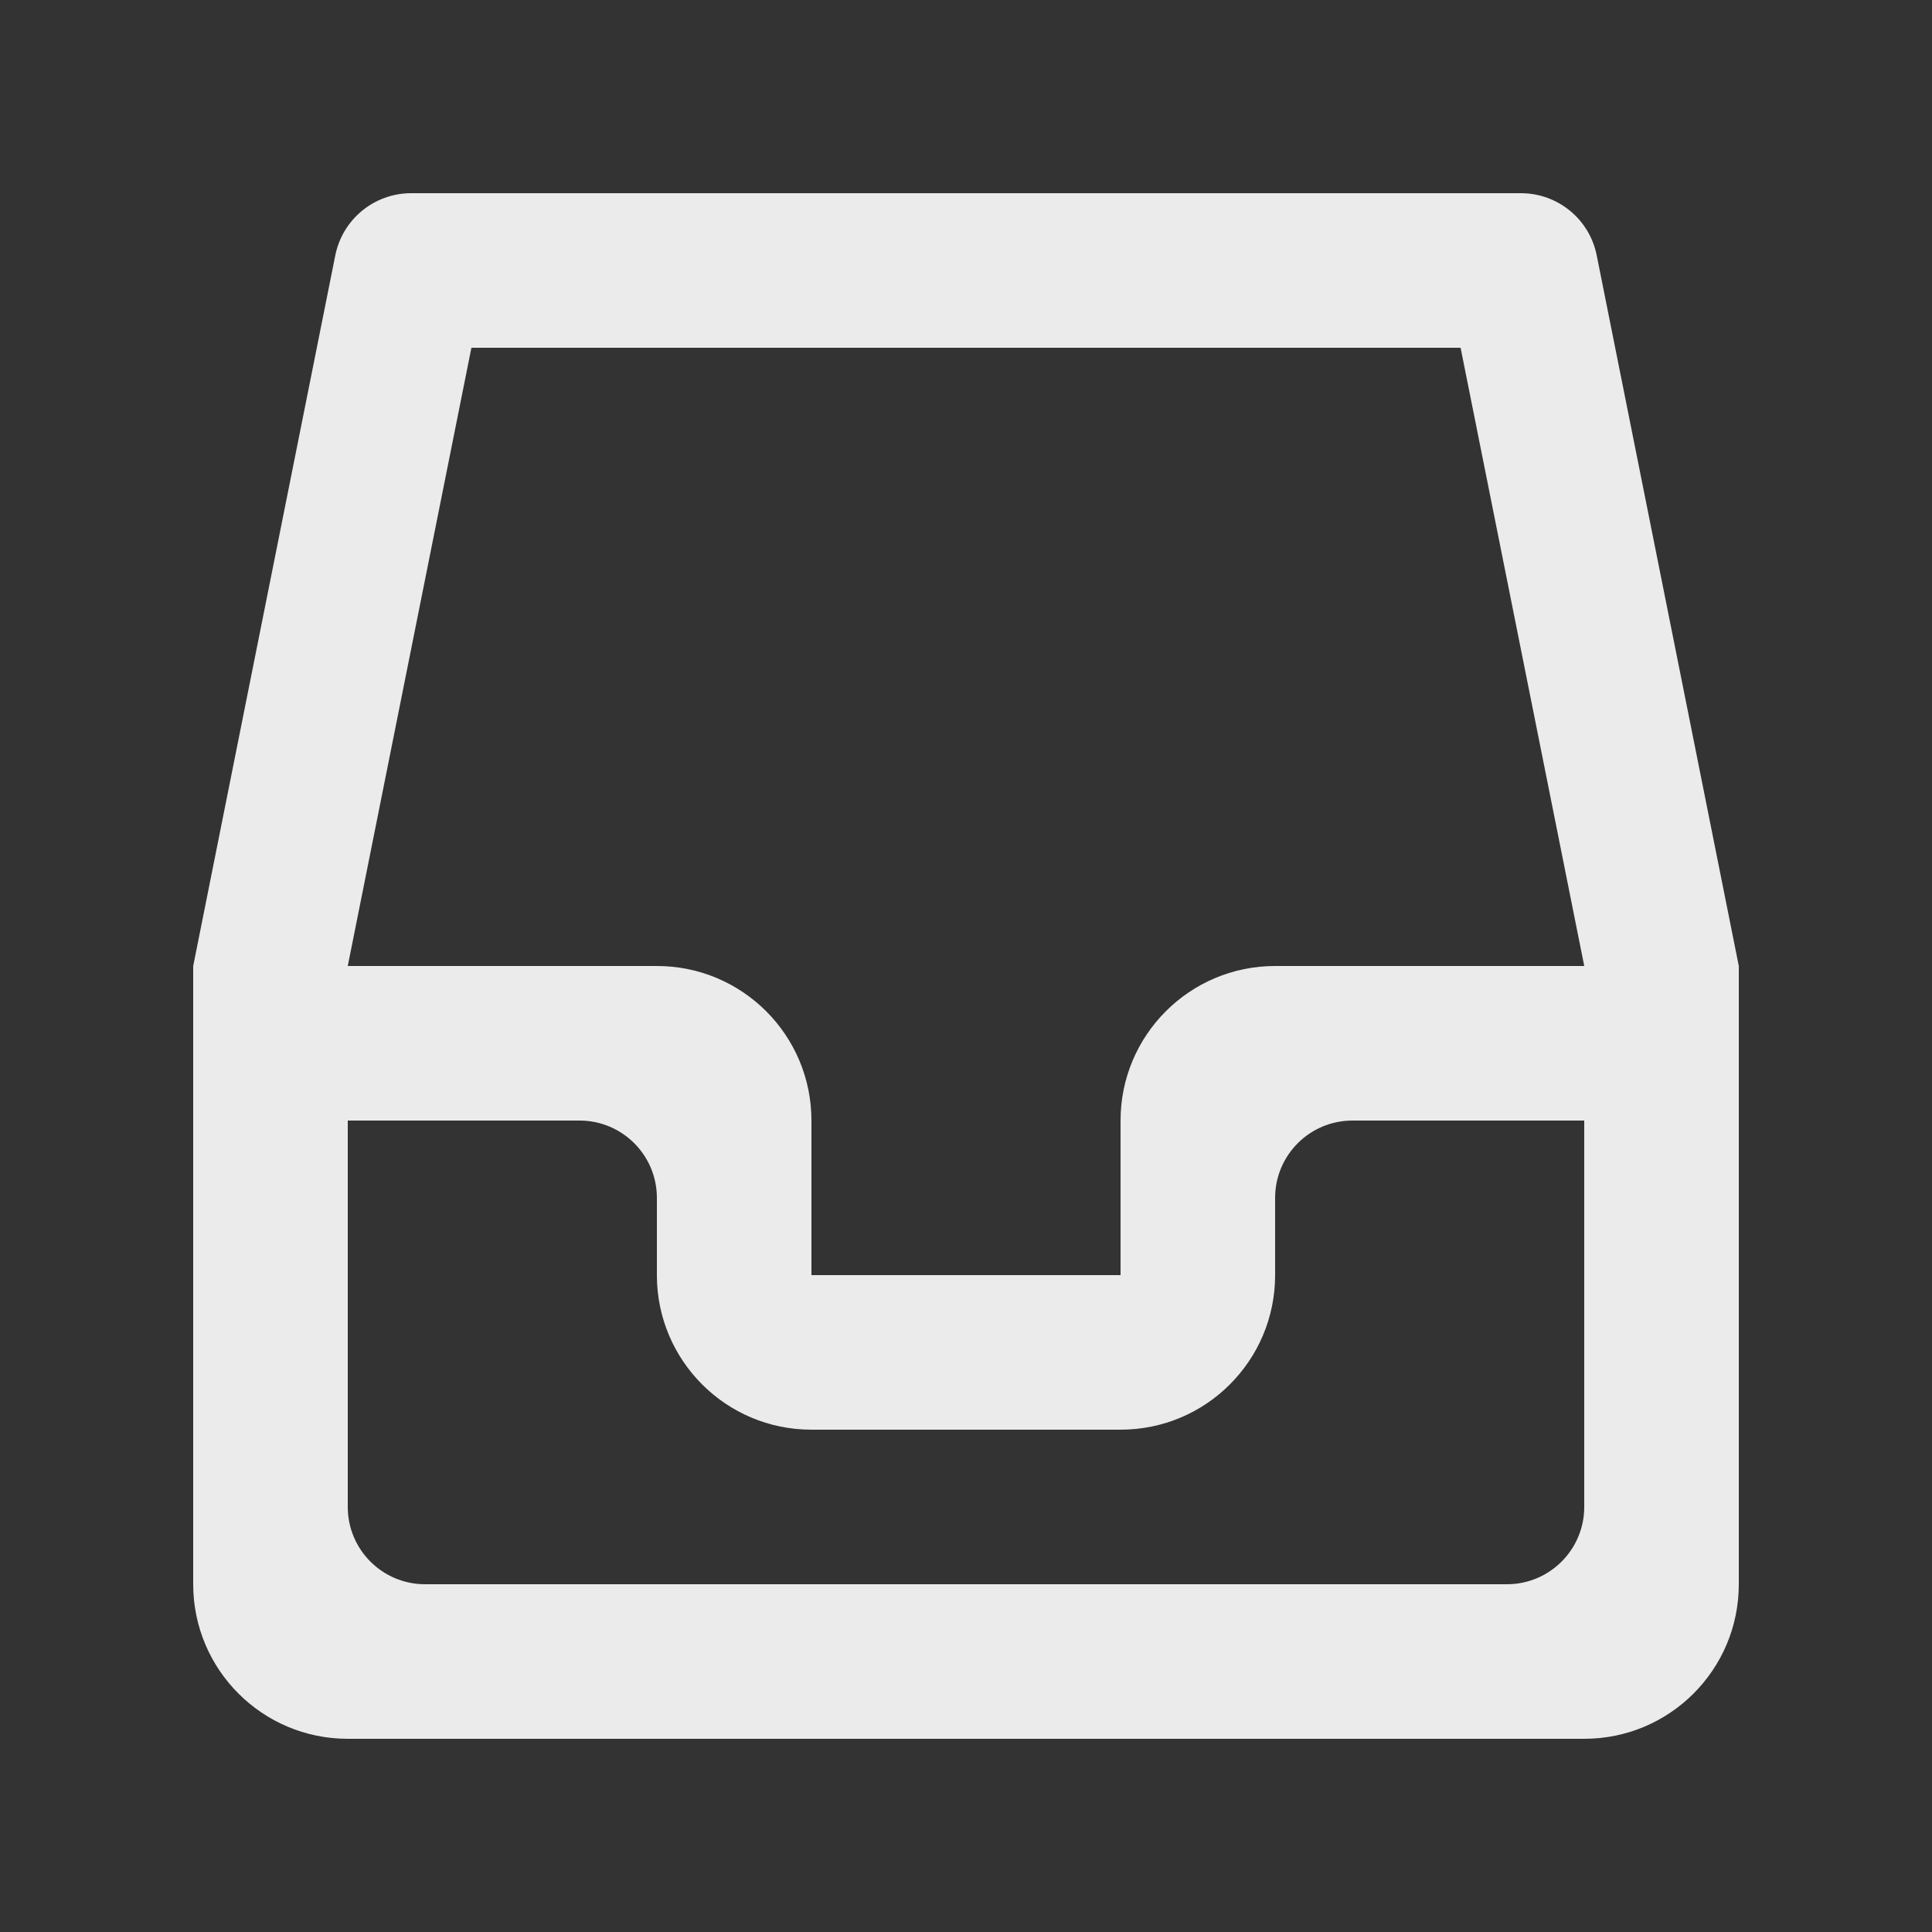 <!-- Generated by IcoMoon.io -->
<svg version="1.1" xmlns="http://www.w3.org/2000/svg" width="40" height="40" viewBox="0 0 40 40">
<rect x="0" y="0" width="40" height="40" fill="#333333" stroke="none"/>
<title>mp-inbox_empty_round-</title>
<path fill="#ebebeb" d="M26.4 26.4v-1.6c0-0.883 0.717-1.6 1.6-1.6h4.8v8c0 0.883-0.717 1.6-1.6 1.6h-22.4c-0.883 0-1.6-0.717-1.6-1.6v-8h4.8c0.883 0 1.6 0.717 1.6 1.6v1.6c0 1.768 1.432 3.2 3.2 3.2h6.4c1.768 0 3.2-1.432 3.2-3.2v0zM23.2 23.2v3.2h-6.4v-3.2c0-1.768-1.432-3.2-3.2-3.2h-6.4l2.56-12.8h20.48l2.56 12.8h-6.4c-1.768 0-3.2 1.432-3.2 3.2v0zM36 20l-2.942-14.714c-0.15-0.749-0.806-1.286-1.57-1.286h-22.976c-0.763 0-1.419 0.538-1.57 1.286l-2.942 14.714v12.8c0 1.768 1.432 3.2 3.2 3.2h25.6c1.768 0 3.2-1.432 3.2-3.2v-12.8z"></path>
</svg>
